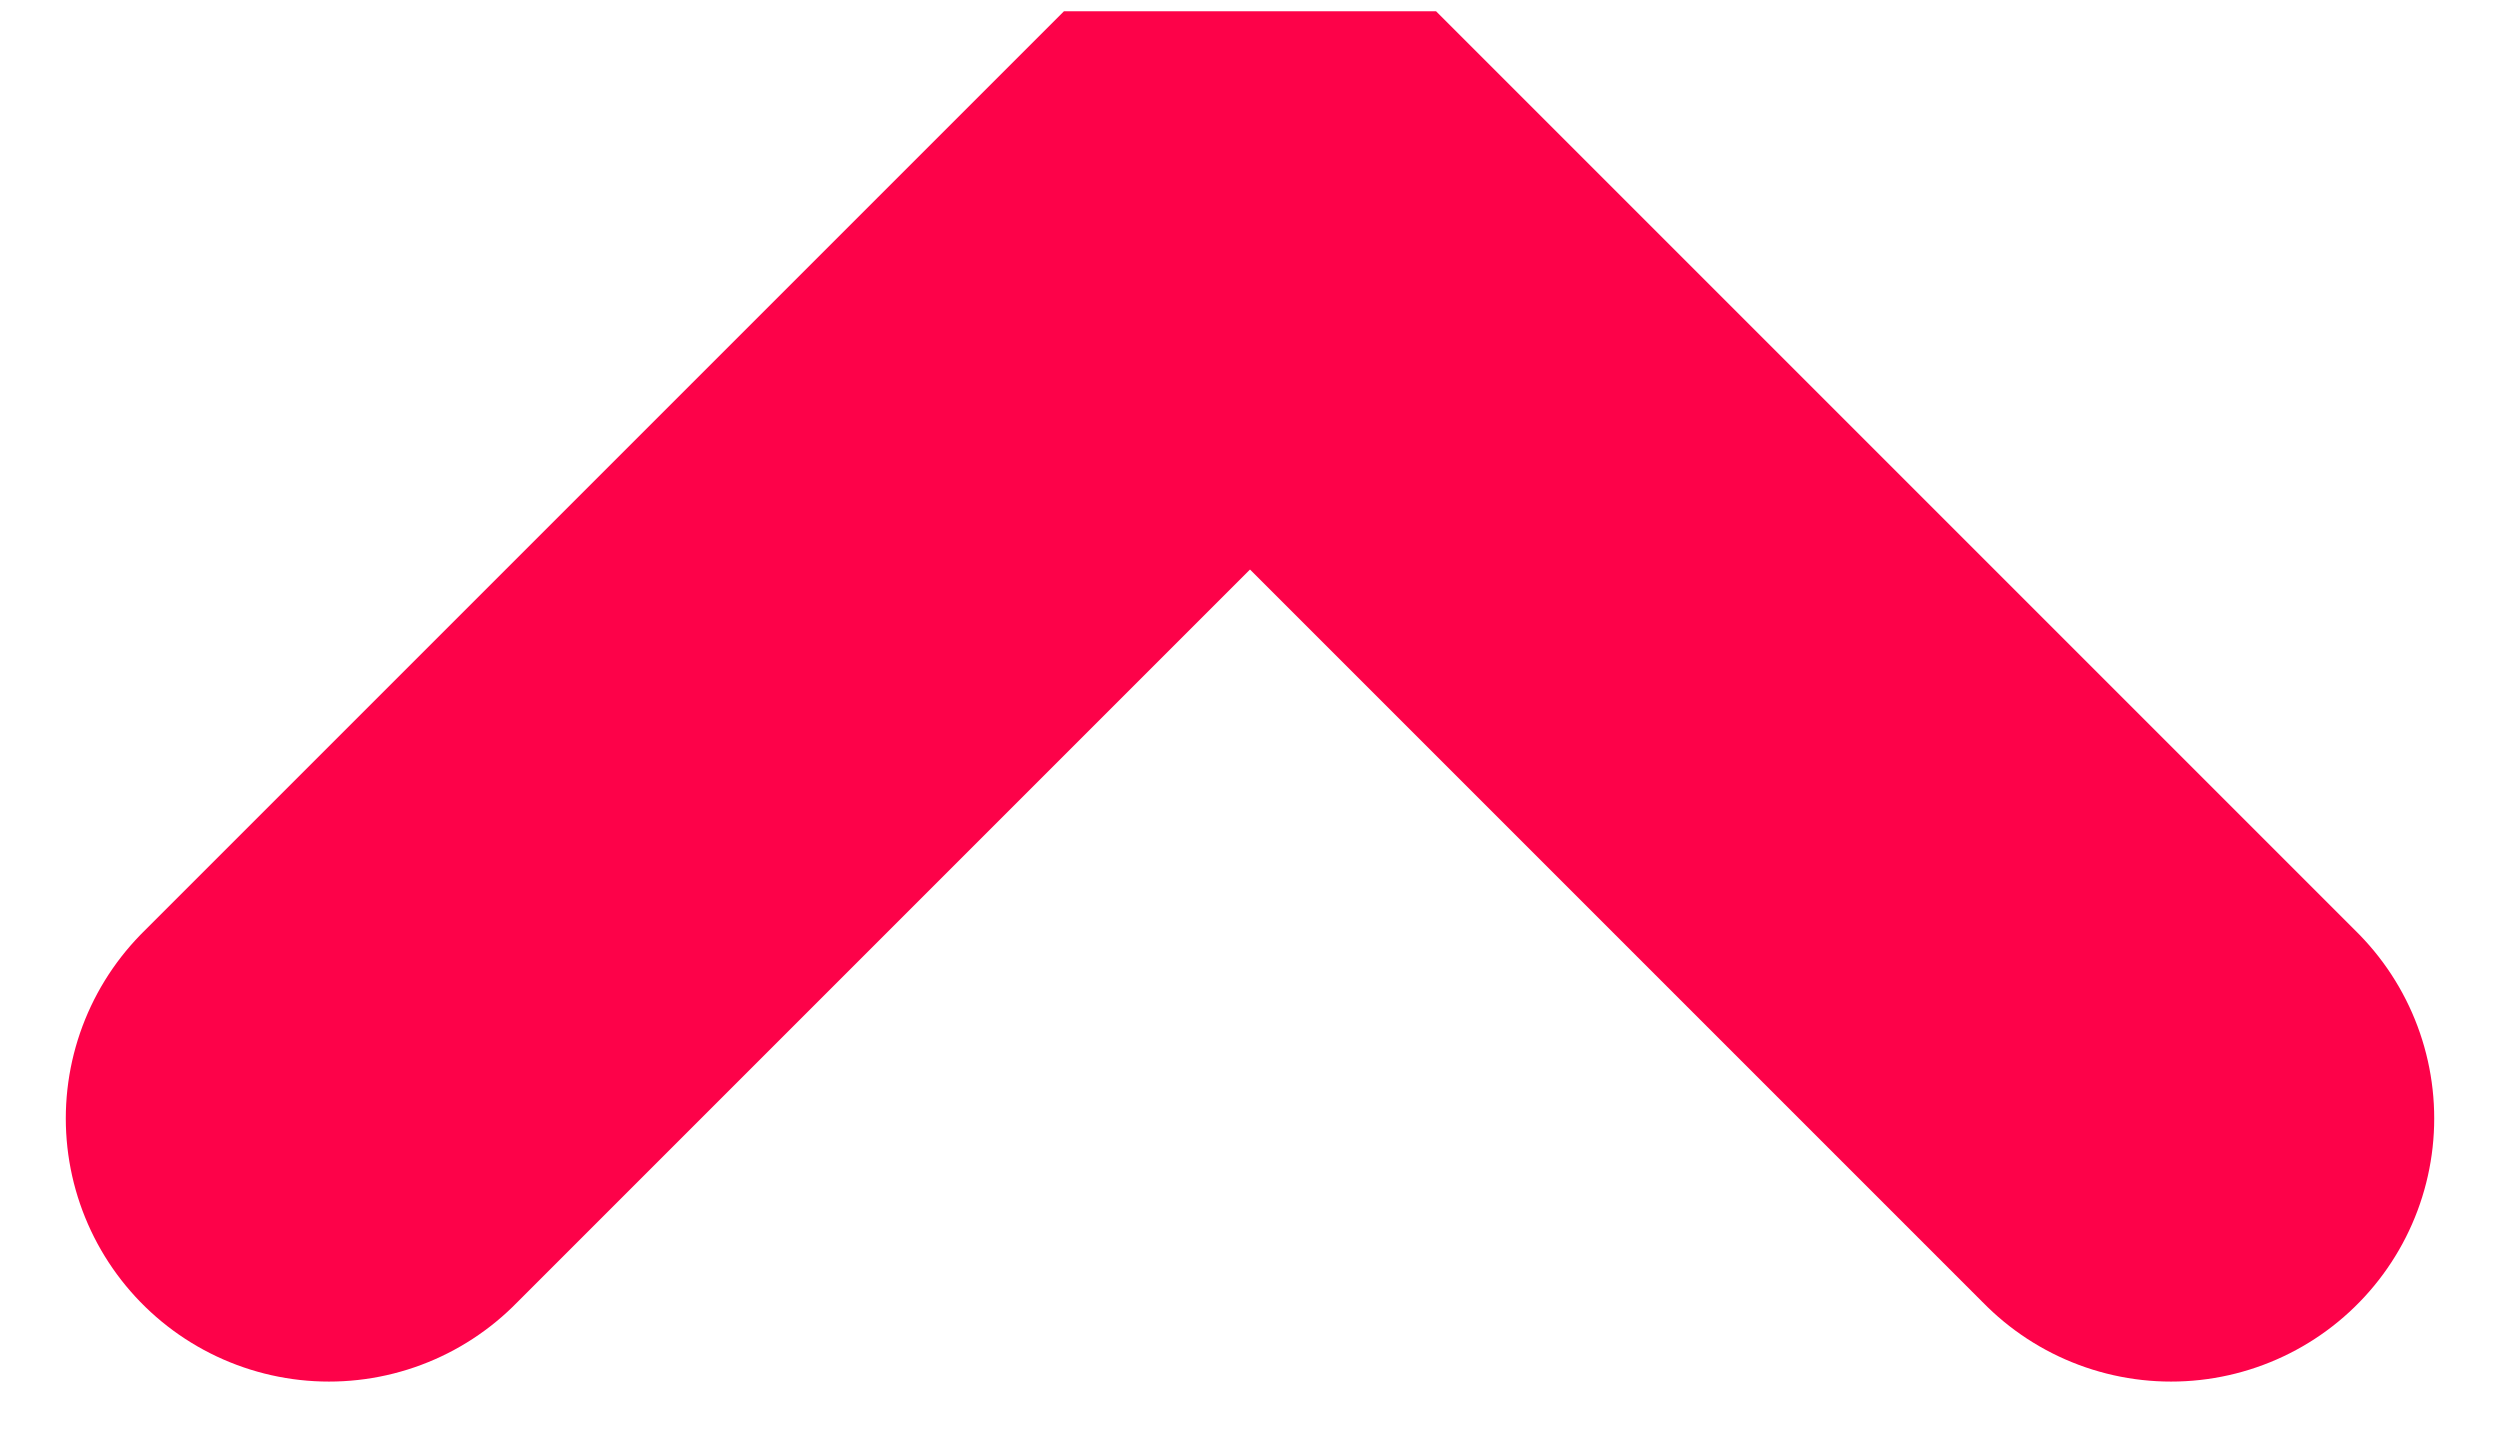 <svg width="19" height="11" viewBox="0 0 19 11" fill="none" xmlns="http://www.w3.org/2000/svg">
<path d="M2.5 8.5L9.5 1.5L16.5 8.5" stroke="#fd0249" stroke-width="4" stroke-linecap="round" stroke-linejoin="bevel"/>
</svg>
